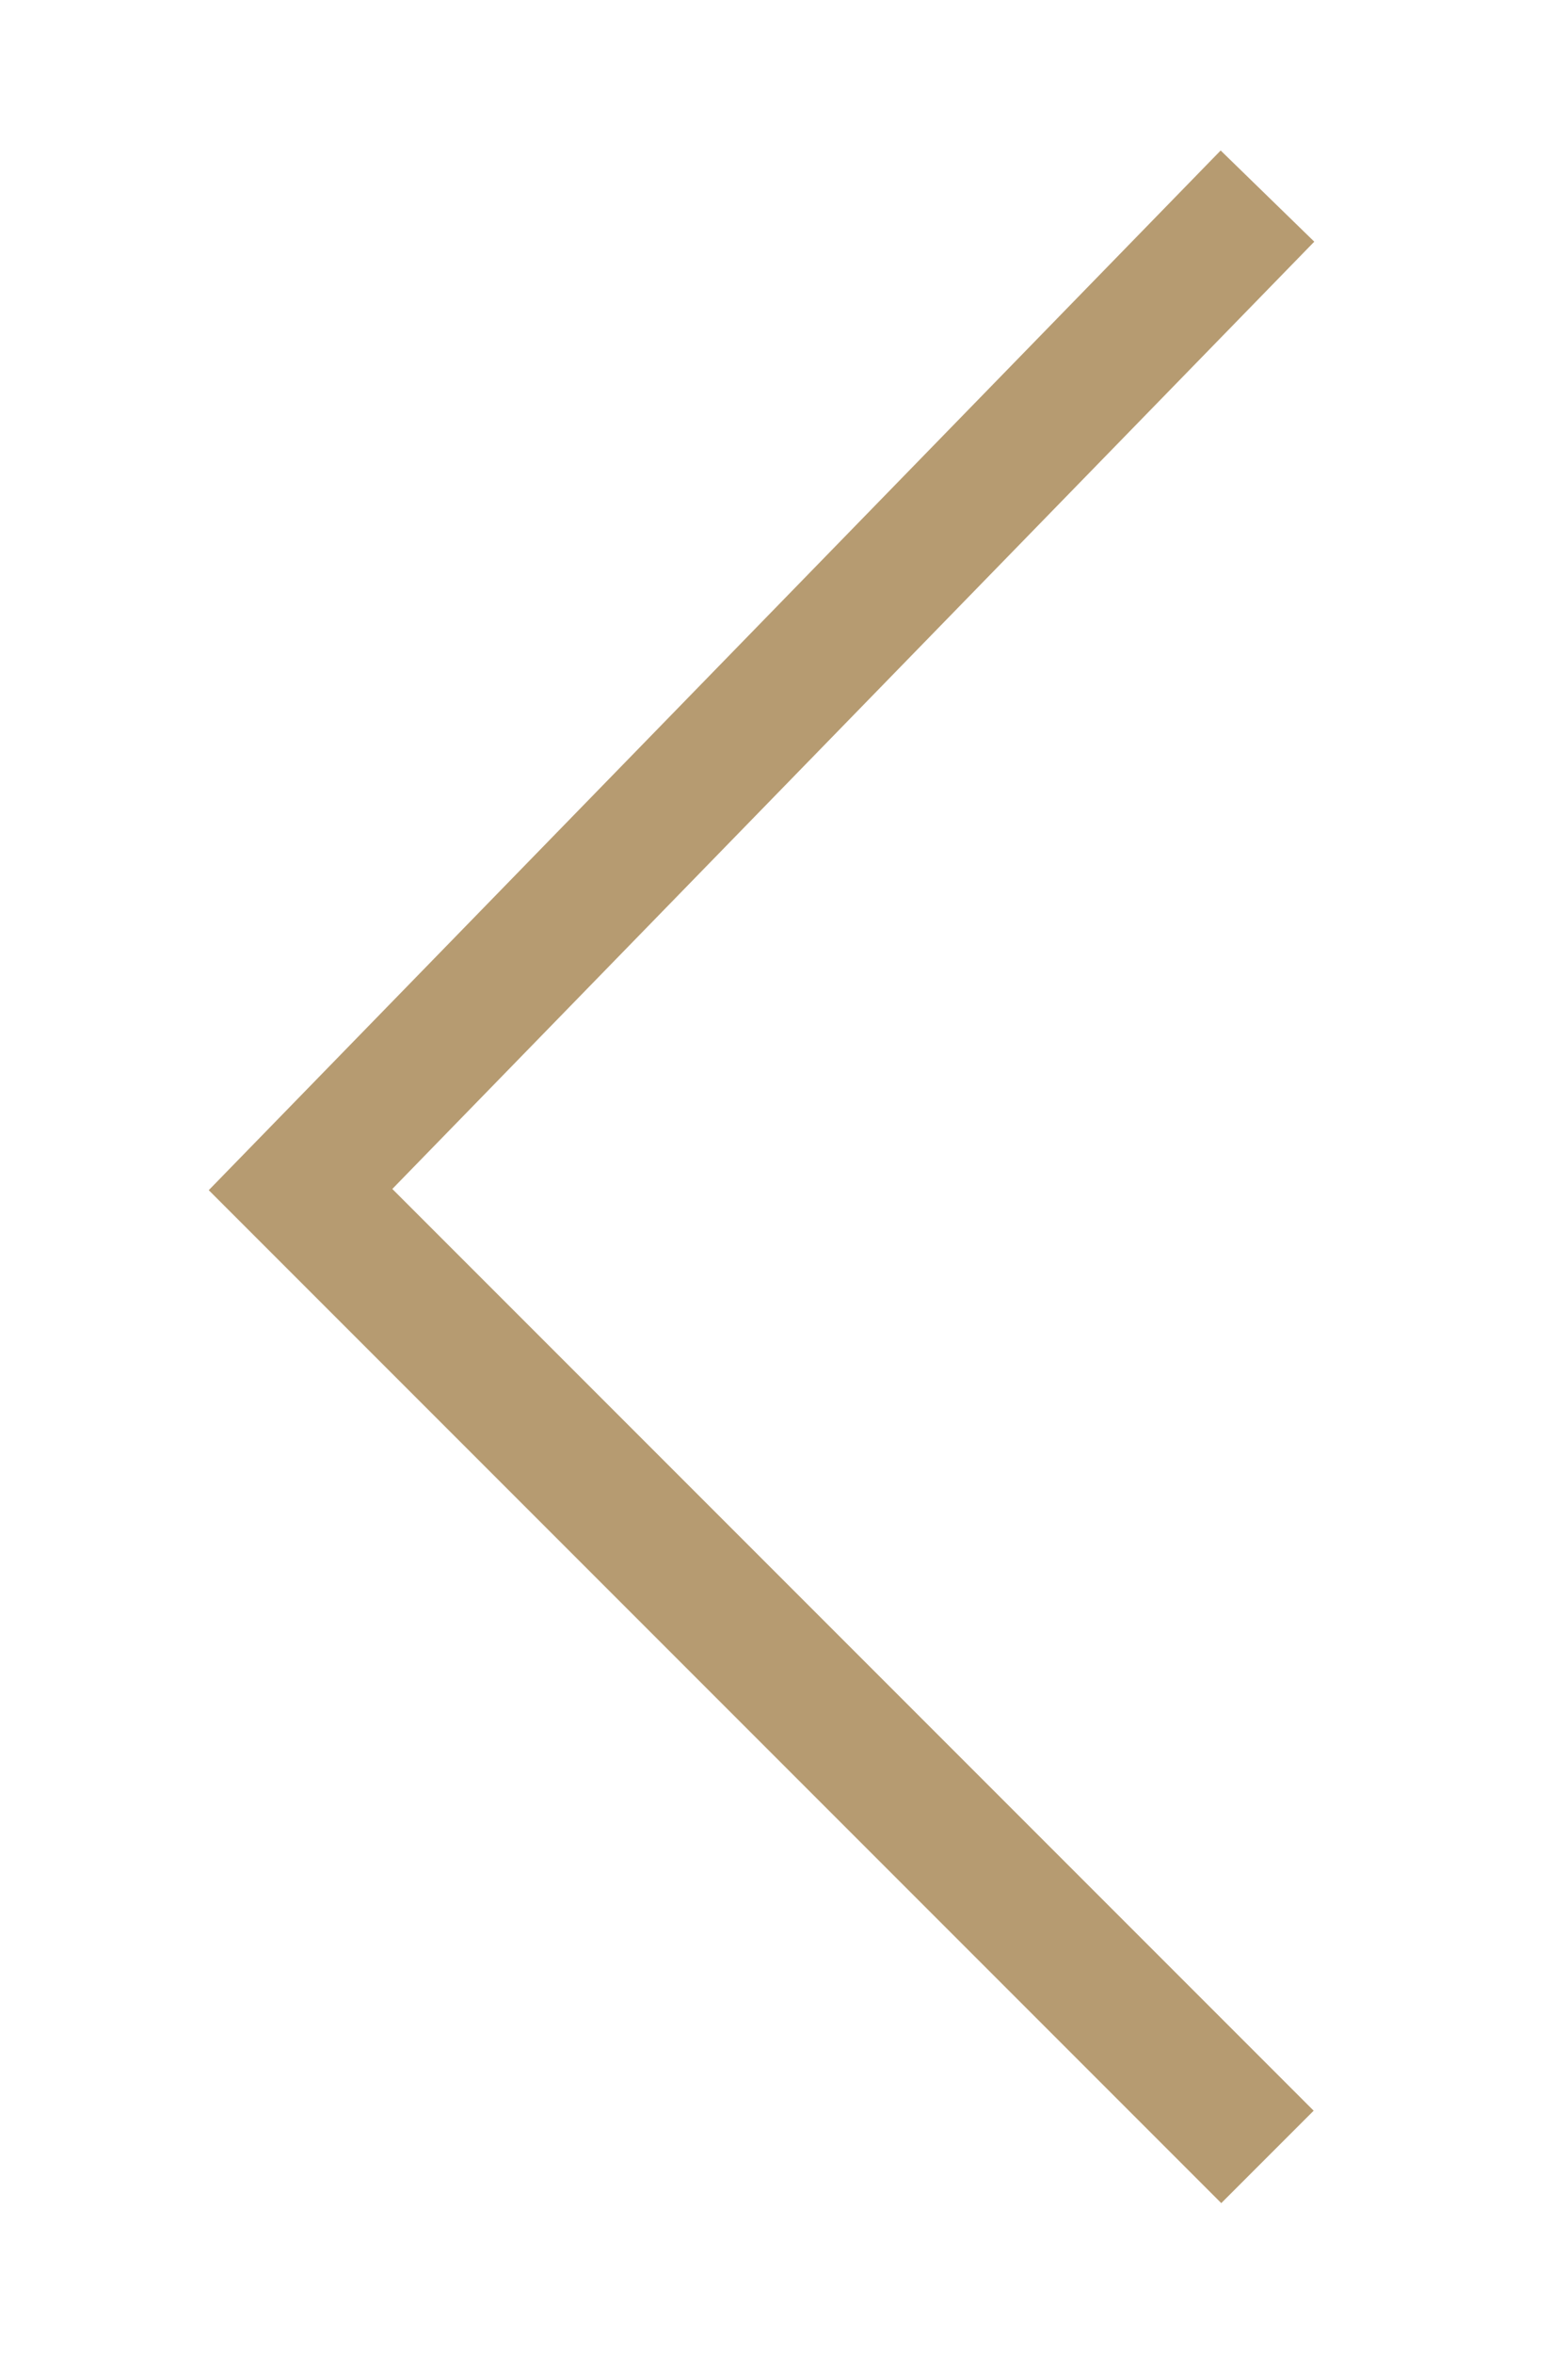 <?xml version="1.0" encoding="utf-8"?>
<!-- Generator: Adobe Illustrator 17.1.0, SVG Export Plug-In . SVG Version: 6.00 Build 0)  -->
<!DOCTYPE svg PUBLIC "-//W3C//DTD SVG 1.1//EN" "http://www.w3.org/Graphics/SVG/1.1/DTD/svg11.dtd">
<svg version="1.1" id="Layer_1" xmlns="http://www.w3.org/2000/svg" xmlns:xlink="http://www.w3.org/1999/xlink" x="0px" y="0px"
	 viewBox="0 0 12 18" enable-background="new 0 0 12 18" xml:space="preserve">
<g>
	<g>
		<g>
			<polyline fill="none" stroke="#B69B71" stroke-miterlimit="10" points="9.7,16.5 2.3,9.1 9.7,1.5 			"/>
		</g>
	</g>
</g>
</svg>
